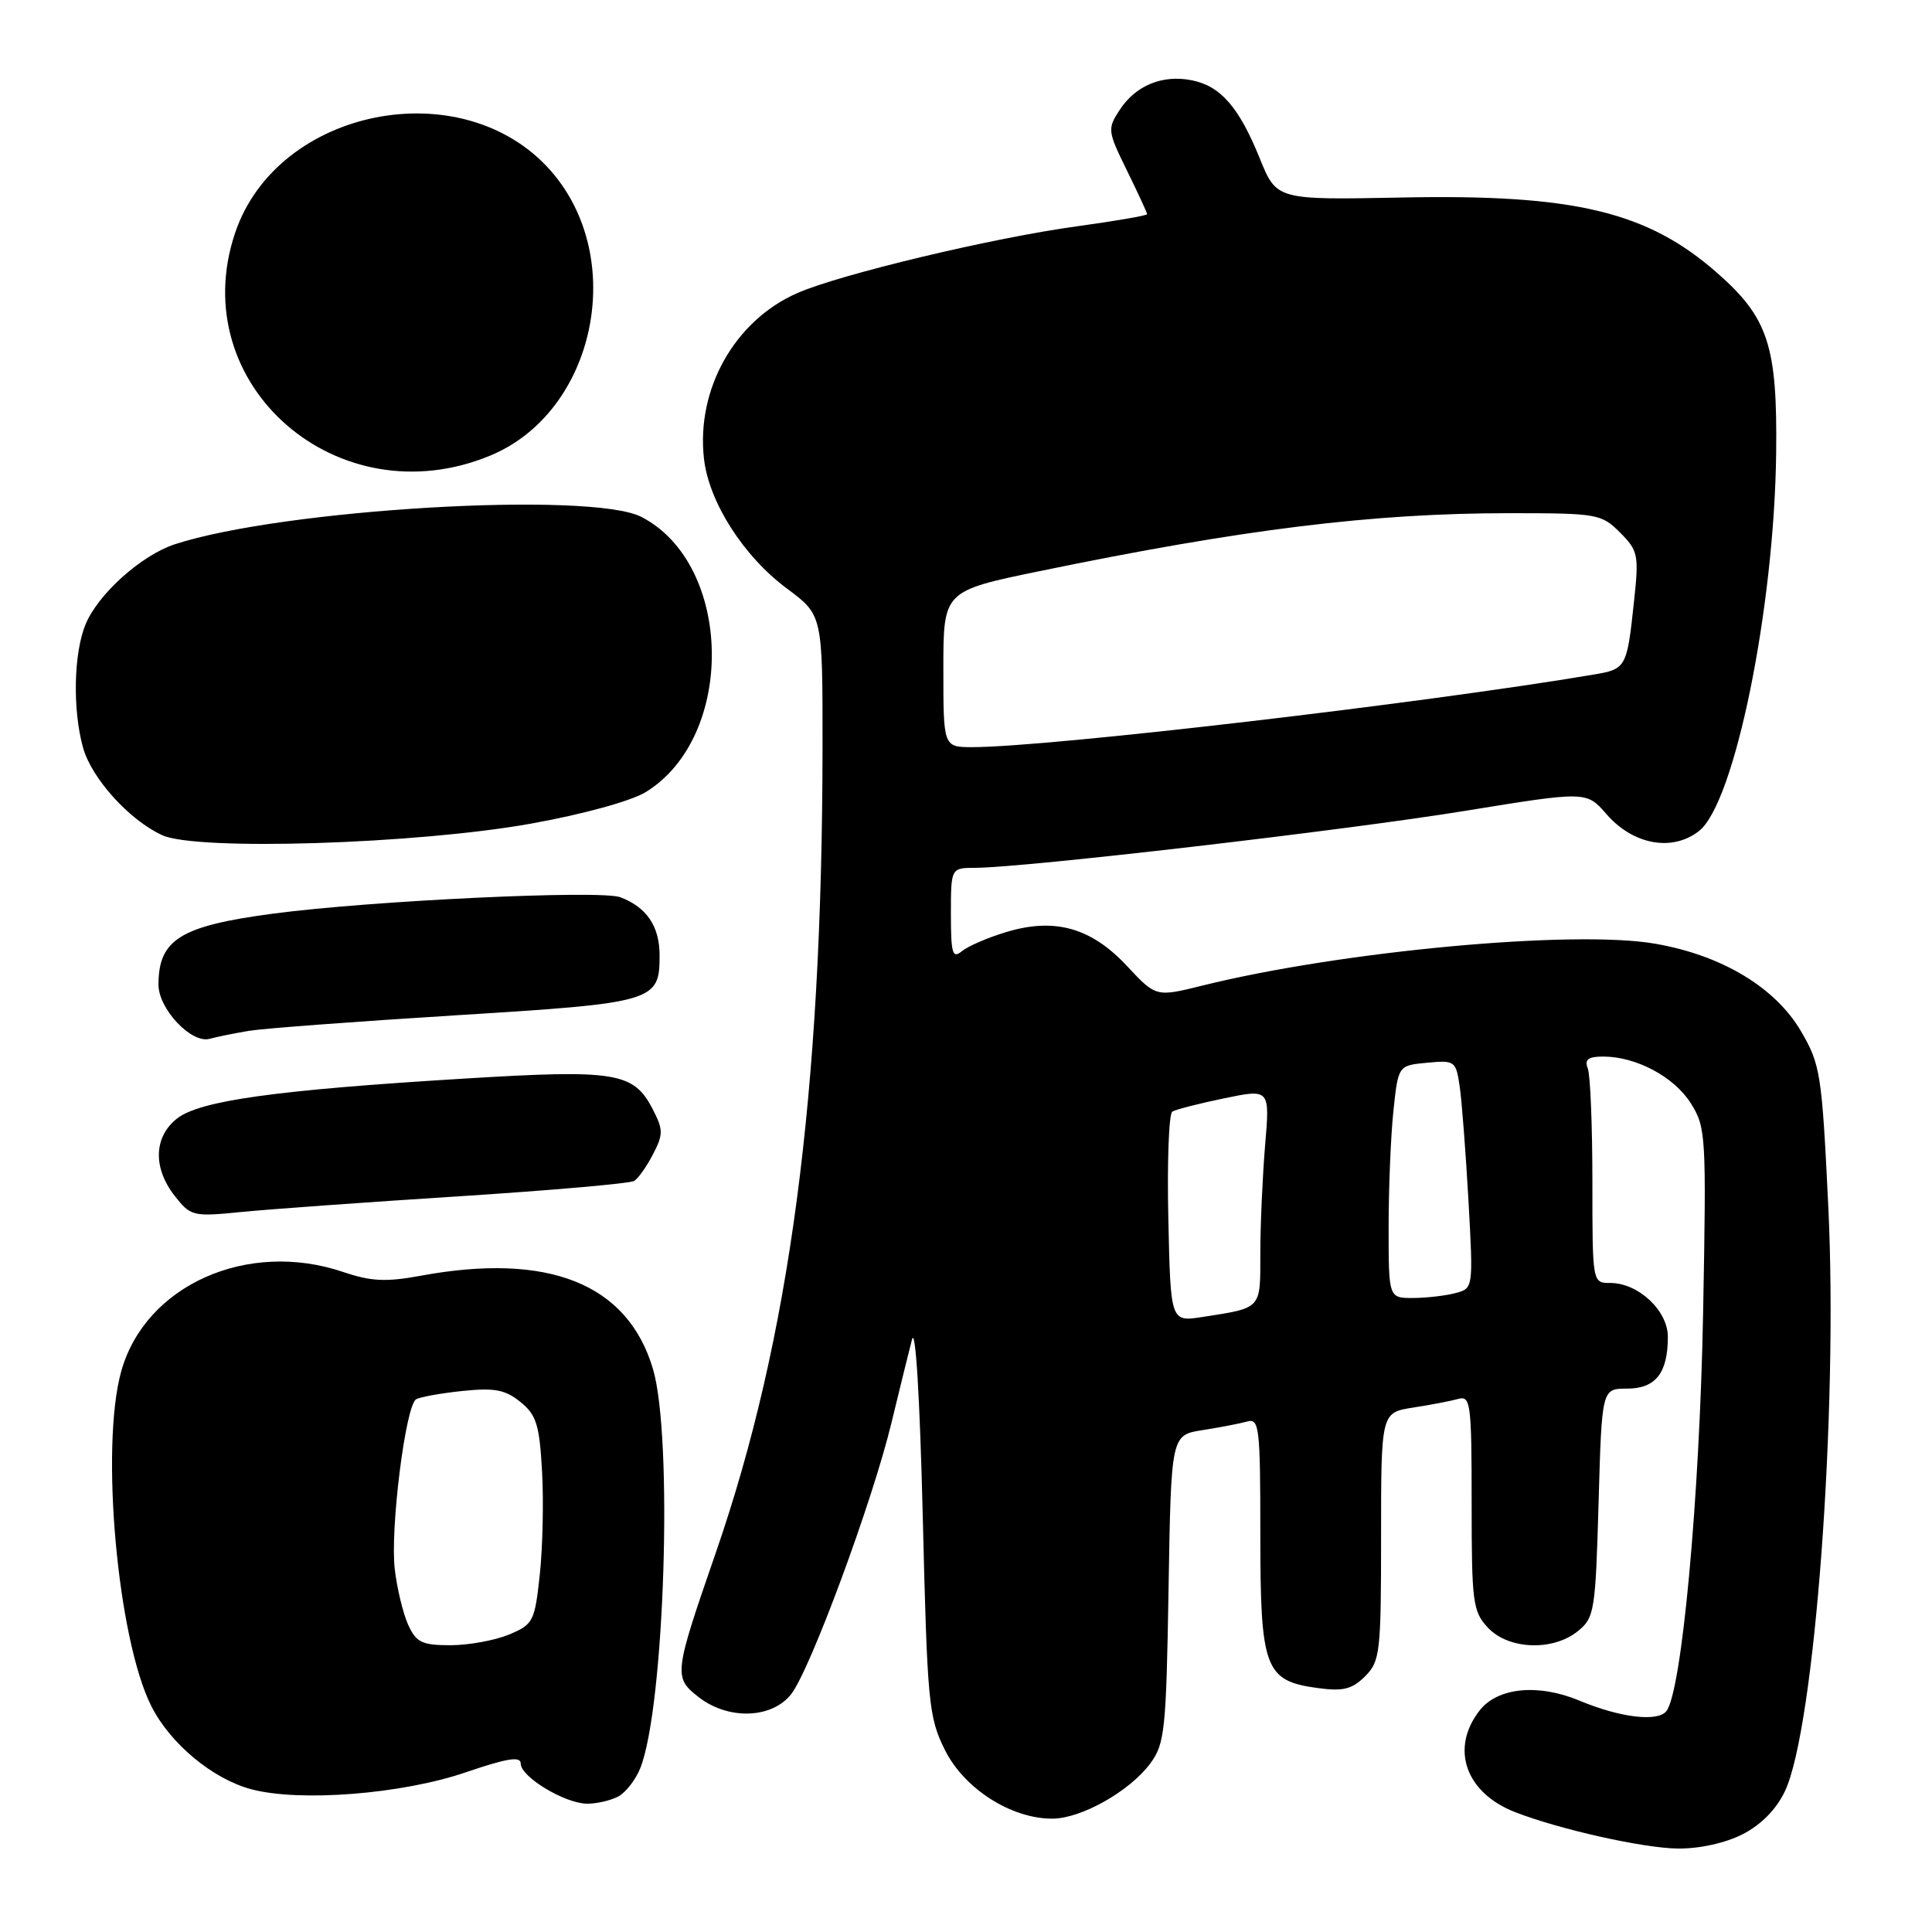 <?xml version="1.0" encoding="UTF-8" standalone="no"?>
<!DOCTYPE svg PUBLIC "-//W3C//DTD SVG 1.1//EN" "http://www.w3.org/Graphics/SVG/1.1/DTD/svg11.dtd" >
<svg xmlns="http://www.w3.org/2000/svg" xmlns:xlink="http://www.w3.org/1999/xlink" version="1.1" viewBox="0 0 256 256">
 <g >
 <path fill="currentColor"
d=" M 230.90 243.05 C 233.35 241.80 235.37 239.75 236.51 237.35 C 240.46 229.02 243.57 187.12 242.26 159.90 C 241.41 142.25 241.22 141.06 238.64 136.64 C 235.23 130.83 228.15 126.58 219.34 125.05 C 208.57 123.17 177.79 126.02 159.34 130.59 C 153.18 132.12 153.18 132.12 149.34 128.01 C 144.59 122.92 139.77 121.56 133.34 123.50 C 130.90 124.23 128.25 125.38 127.45 126.04 C 126.21 127.07 126.00 126.36 126.00 121.12 C 126.00 115.00 126.00 115.00 129.25 114.99 C 135.76 114.97 178.39 110.01 194.09 107.45 C 210.21 104.83 210.21 104.83 212.86 107.87 C 216.39 111.95 221.60 112.89 225.13 110.11 C 229.85 106.40 235.11 80.58 235.35 60.00 C 235.52 45.83 234.30 42.10 227.53 36.16 C 218.28 28.03 208.61 25.72 185.83 26.17 C 169.16 26.50 169.16 26.50 166.93 21.00 C 164.19 14.22 161.74 11.40 157.93 10.64 C 154.05 9.86 150.50 11.31 148.38 14.54 C 146.72 17.07 146.75 17.35 149.33 22.60 C 150.80 25.60 152.00 28.20 152.00 28.38 C 152.00 28.56 147.84 29.28 142.75 29.98 C 131.58 31.50 111.23 36.36 105.59 38.86 C 97.33 42.51 92.24 51.58 93.28 60.78 C 93.93 66.54 98.52 73.72 104.29 78.00 C 109.00 81.50 109.00 81.50 108.99 99.00 C 108.95 145.02 104.65 177.43 94.82 205.82 C 89.30 221.77 89.24 222.26 92.54 224.85 C 96.46 227.93 102.26 227.76 104.83 224.49 C 107.36 221.27 115.62 198.92 118.13 188.50 C 119.20 184.10 120.41 179.15 120.84 177.50 C 121.31 175.70 121.88 185.07 122.27 200.87 C 122.87 225.68 123.04 227.52 125.20 231.87 C 127.76 237.02 134.01 241.01 139.46 240.98 C 143.29 240.96 149.67 237.36 152.41 233.68 C 154.34 231.07 154.53 229.30 154.84 210.50 C 155.18 190.15 155.18 190.15 159.34 189.50 C 161.63 189.14 164.29 188.63 165.25 188.36 C 166.86 187.90 167.00 189.08 167.00 203.32 C 167.00 221.17 167.59 222.73 174.64 223.68 C 177.97 224.13 179.17 223.83 180.88 222.12 C 182.87 220.13 183.00 218.97 183.00 203.59 C 183.00 187.18 183.00 187.18 187.25 186.51 C 189.59 186.15 192.29 185.63 193.25 185.36 C 194.86 184.91 195.00 186.02 195.00 199.12 C 195.00 212.38 195.15 213.53 197.17 215.69 C 199.90 218.59 205.78 218.81 209.08 216.13 C 211.27 214.37 211.41 213.47 211.82 199.13 C 212.25 184.00 212.25 184.00 215.59 184.00 C 219.37 184.00 221.00 181.94 221.00 177.14 C 221.00 173.66 217.09 170.00 213.37 170.00 C 211.00 170.00 211.00 170.00 211.00 156.58 C 211.00 149.20 210.73 142.45 210.39 141.58 C 209.93 140.39 210.43 140.00 212.43 140.00 C 216.80 140.00 221.83 142.68 224.04 146.19 C 226.05 149.37 226.11 150.47 225.67 174.00 C 225.21 198.57 222.83 224.29 220.79 226.75 C 219.60 228.19 214.66 227.59 209.28 225.34 C 203.83 223.07 198.46 223.59 196.07 226.63 C 192.12 231.67 194.18 237.57 200.79 240.13 C 206.69 242.42 217.75 244.89 222.29 244.94 C 225.16 244.98 228.61 244.22 230.90 243.05 Z  M 81.93 238.04 C 82.92 237.51 84.23 235.82 84.84 234.29 C 88.06 226.21 89.20 190.40 86.52 181.39 C 83.17 170.10 72.70 165.91 55.70 169.05 C 51.15 169.89 49.15 169.79 45.49 168.55 C 32.79 164.24 19.23 170.31 16.06 181.72 C 13.27 191.75 15.57 217.21 20.06 226.09 C 22.57 231.05 28.15 235.69 33.24 237.07 C 39.68 238.81 53.26 237.74 61.75 234.83 C 67.24 232.96 69.00 232.68 69.00 233.69 C 69.00 235.46 74.88 238.99 77.82 239.00 C 79.09 239.00 80.94 238.57 81.93 238.04 Z  M 60.77 158.52 C 73.02 157.73 83.48 156.82 84.03 156.48 C 84.57 156.15 85.70 154.55 86.53 152.94 C 87.90 150.30 87.89 149.69 86.48 146.96 C 83.95 142.07 81.59 141.69 61.50 142.92 C 36.52 144.44 26.47 145.84 23.46 148.21 C 20.36 150.65 20.24 154.77 23.17 158.49 C 25.27 161.16 25.58 161.23 31.92 160.60 C 35.54 160.24 48.52 159.30 60.77 158.52 Z  M 33.00 136.59 C 34.92 136.27 47.27 135.35 60.44 134.53 C 86.76 132.90 87.40 132.71 87.40 126.61 C 87.40 122.74 85.70 120.22 82.20 118.89 C 79.61 117.90 49.15 119.34 36.20 121.06 C 23.90 122.69 21.00 124.48 21.00 130.48 C 21.00 133.69 25.36 138.31 27.77 137.65 C 28.72 137.39 31.07 136.91 33.00 136.59 Z  M 70.39 109.13 C 77.33 107.88 83.67 106.13 85.59 104.94 C 97.51 97.58 97.14 74.78 85.00 68.50 C 78.33 65.05 37.48 67.44 23.16 72.12 C 18.74 73.57 13.03 78.68 11.35 82.70 C 9.76 86.50 9.60 94.03 11.00 99.05 C 12.13 103.14 17.13 108.67 21.50 110.67 C 26.10 112.77 55.25 111.85 70.39 109.13 Z  M 65.00 60.35 C 78.89 54.57 83.19 34.26 72.98 22.63 C 61.36 9.40 36.71 14.27 31.14 30.90 C 24.41 51.00 44.82 68.76 65.00 60.35 Z  M 154.81 161.48 C 154.64 153.96 154.88 147.57 155.34 147.29 C 155.79 147.01 158.89 146.22 162.22 145.53 C 168.27 144.28 168.27 144.28 167.63 151.79 C 167.29 155.92 167.00 162.35 167.00 166.08 C 167.00 173.55 167.25 173.27 159.31 174.51 C 155.11 175.16 155.11 175.16 154.81 161.48 Z  M 184.00 162.65 C 184.00 157.50 184.28 150.57 184.63 147.24 C 185.27 141.18 185.27 141.18 189.08 140.82 C 192.78 140.47 192.92 140.57 193.42 143.98 C 193.70 145.92 194.22 152.72 194.58 159.10 C 195.22 170.70 195.22 170.71 192.86 171.34 C 191.56 171.69 189.04 171.98 187.25 171.99 C 184.00 172.00 184.00 172.00 184.00 162.65 Z  M 125.00 88.66 C 125.00 78.31 125.00 78.31 137.75 75.68 C 164.63 70.13 181.87 68.00 200.01 68.00 C 211.64 68.00 212.19 68.09 214.66 70.56 C 217.07 72.98 217.18 73.52 216.51 79.74 C 215.58 88.47 215.47 88.66 211.19 89.38 C 188.69 93.18 138.85 99.00 128.87 99.00 C 125.00 99.00 125.00 99.00 125.00 88.66 Z  M 54.09 215.30 C 53.41 213.81 52.61 210.50 52.31 207.93 C 51.68 202.65 53.73 186.28 55.13 185.42 C 55.64 185.11 58.40 184.61 61.28 184.31 C 65.53 183.87 66.96 184.14 68.96 185.77 C 71.07 187.47 71.48 188.79 71.82 194.90 C 72.05 198.83 71.91 205.00 71.53 208.61 C 70.85 214.87 70.67 215.24 67.44 216.59 C 65.58 217.36 62.10 218.00 59.69 218.00 C 55.91 218.00 55.15 217.63 54.09 215.30 Z "/>
</g>
</svg>